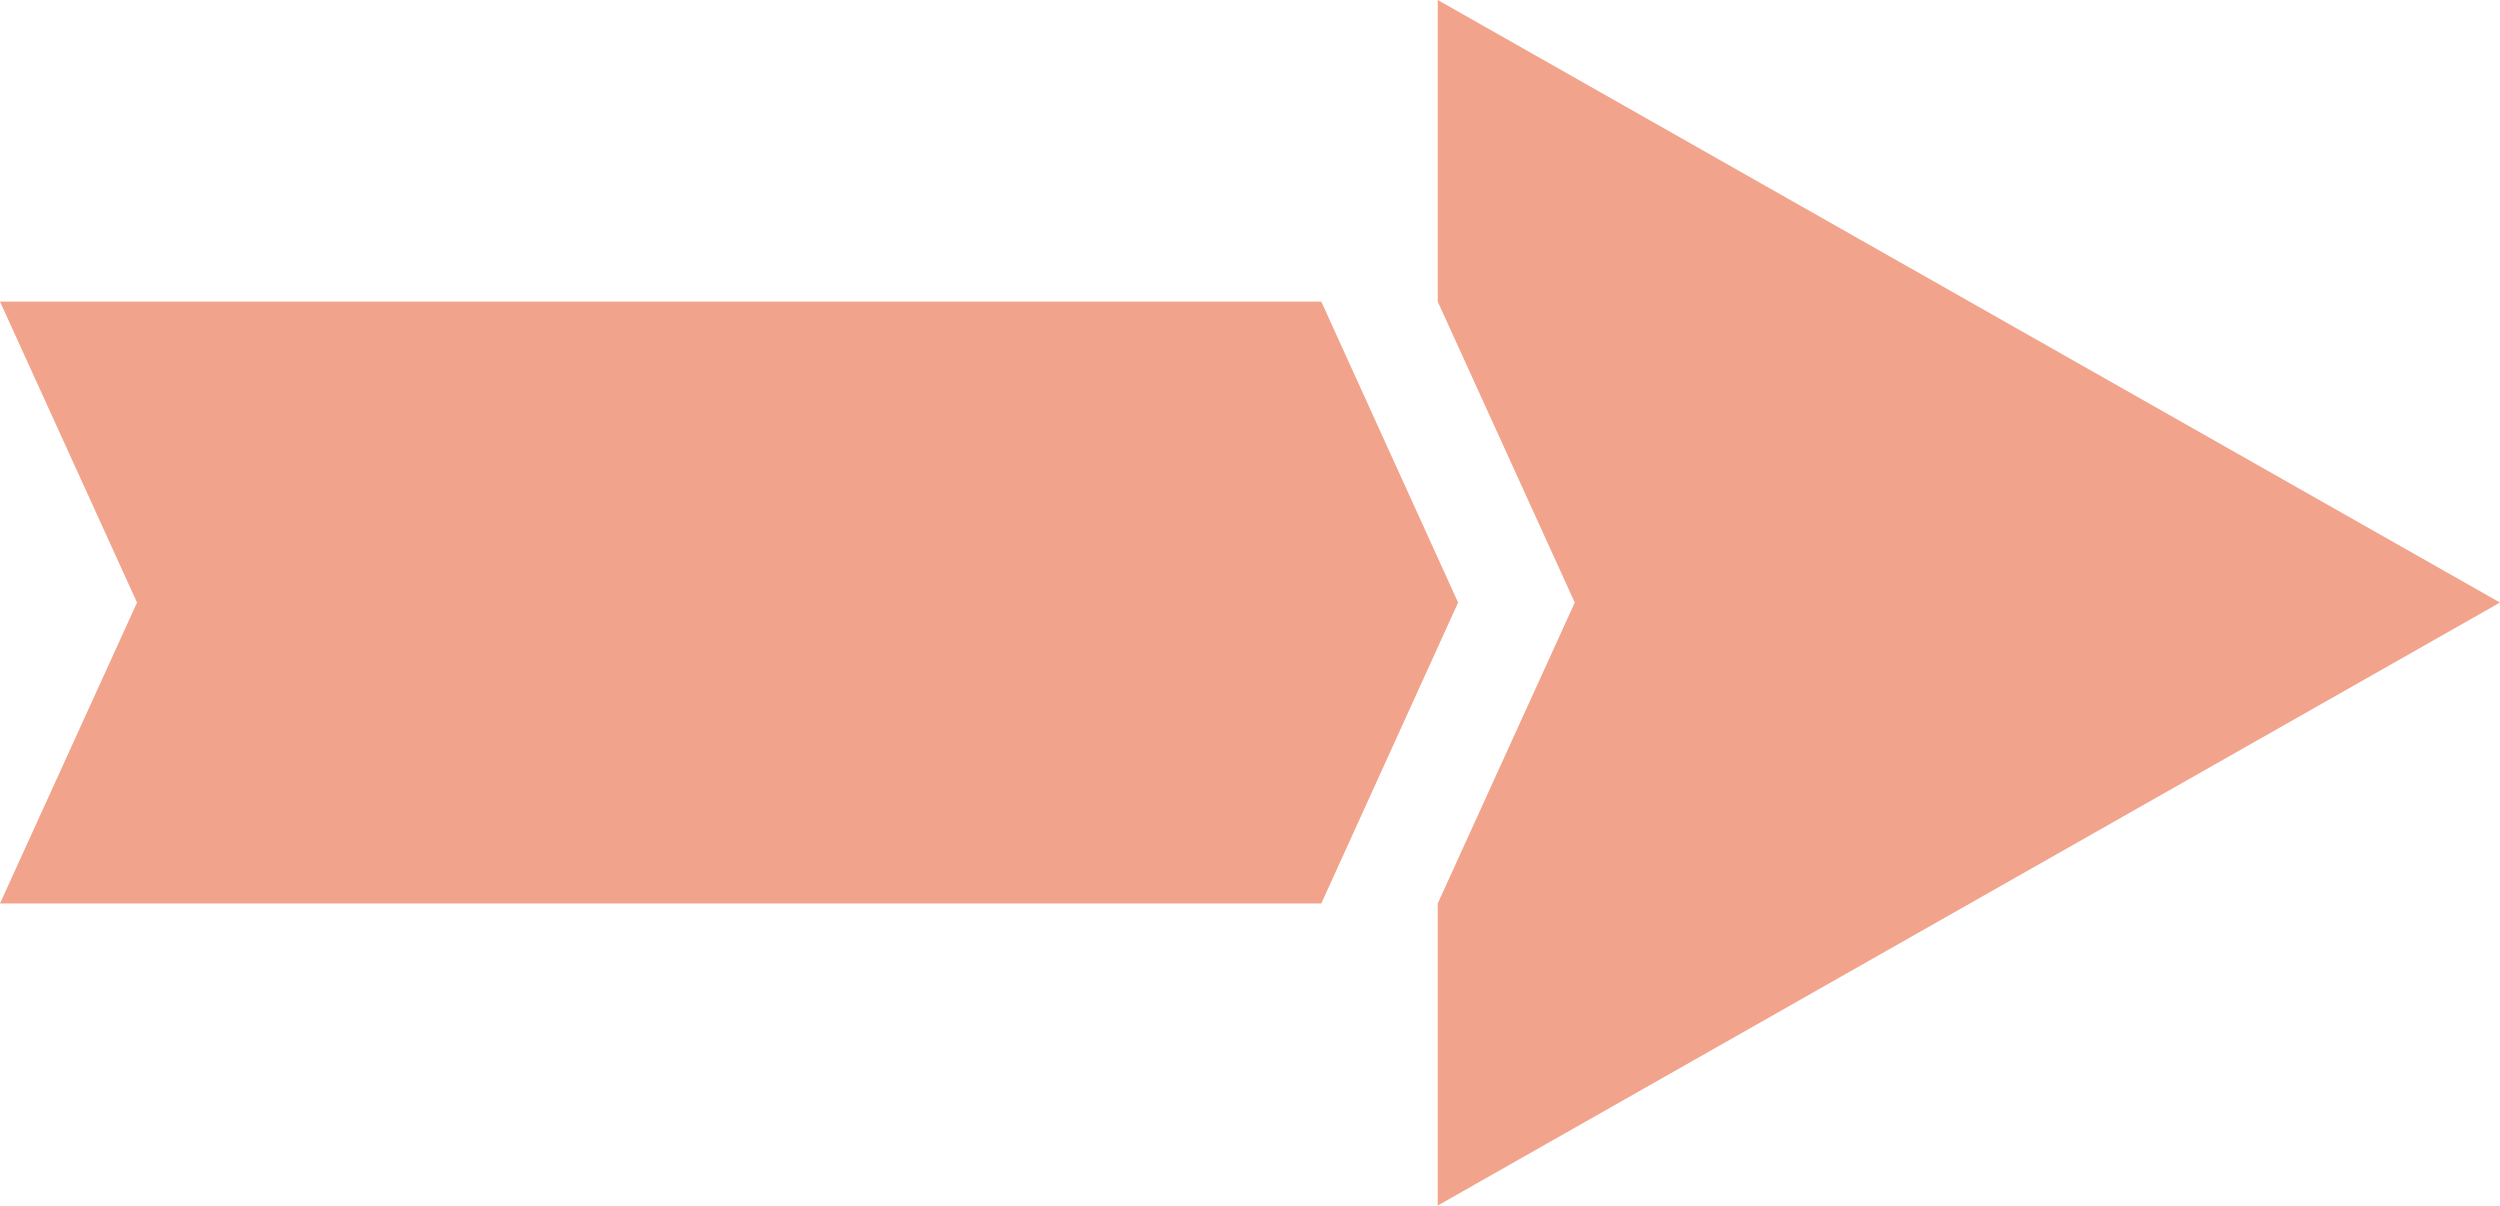 <svg xmlns="http://www.w3.org/2000/svg" width="1080" height="520.8" viewBox="0 0 1080 520.8">
  <g id="Слой_2" data-name="Слой 2">
    <g id="Arrow_89">
      <g id="Arrow_89-2" data-name="Arrow_89">
        <polygon points="570.8 390.3 629.9 260.3 570.8 130.3 0 130.3 59.2 260.3 0 390.3 570.8 390.3" fill="#f1a38b"/>
        <polyline points="621.1 520.8 1080 260.3 621.1 0 621.1 130.3 680.3 260.3 621.1 390.3" fill="#f1a38b"/>
      </g>
    </g>
  </g>
</svg>
